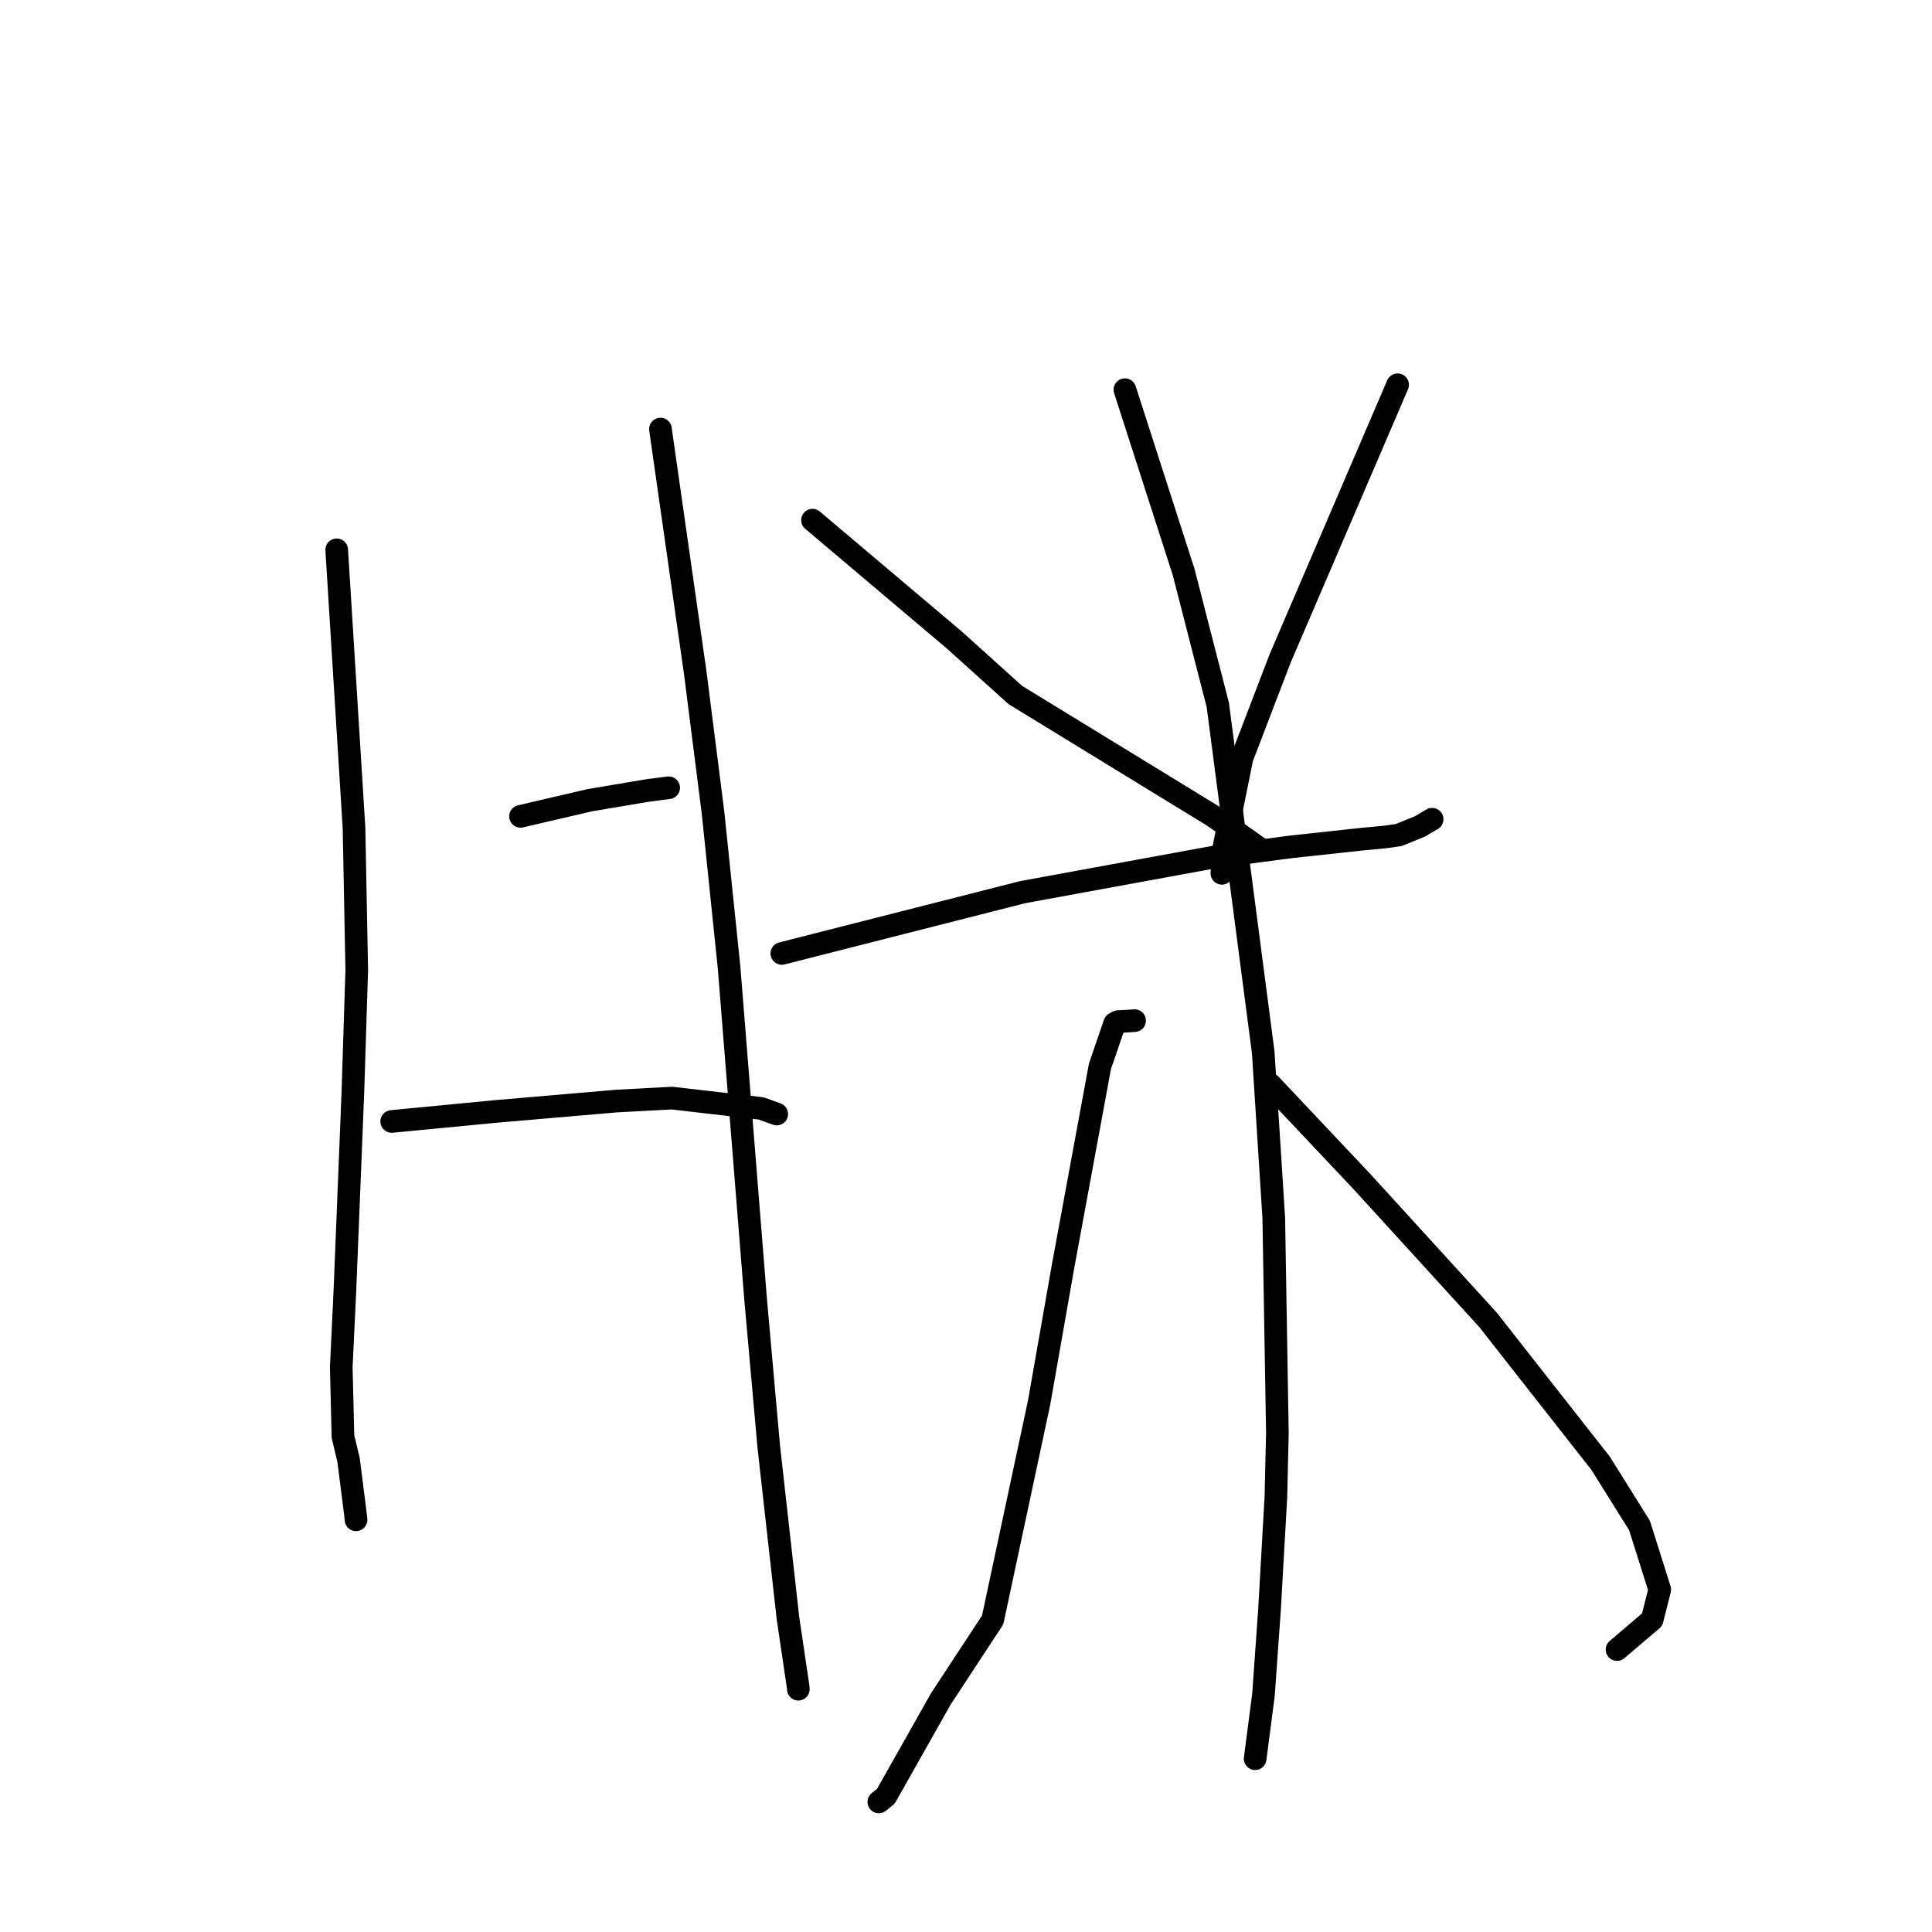 <?xml version="1.0" standalone="no"?>
    <svg width="256" height="256" xmlns="http://www.w3.org/2000/svg" version="1.1">
    <polyline stroke="black" stroke-width="3" stroke-linecap="round" fill="transparent" stroke-linejoin="round" points="44.614 72.855 45.761 91.273 46.908 109.691 47.271 128.516 46.764 144.619 45.694 171.186 45.218 181.162 45.445 190.359 46.193 193.493 47.133 200.916 47.175 201.384 " />
        <polyline stroke="black" stroke-width="3" stroke-linecap="round" fill="transparent" stroke-linejoin="round" points="87.514 56.858 89.825 73.047 92.137 89.236 94.487 107.748 96.609 128.224 100.138 172.336 101.862 191.664 104.412 214.43 105.76 223.526 105.781 223.797 105.783 223.825 105.783 223.827 " />
        <polyline stroke="black" stroke-width="3" stroke-linecap="round" fill="transparent" stroke-linejoin="round" points="68.971 108.17 73.551 107.103 78.131 106.036 85.777 104.748 88.563 104.385 88.602 104.38 " />
        <polyline stroke="black" stroke-width="3" stroke-linecap="round" fill="transparent" stroke-linejoin="round" points="51.904 148.599 58.85 147.931 65.796 147.263 81.653 145.899 89.044 145.504 100.853 146.871 102.742 147.553 102.919 147.617 " />
        <polyline stroke="black" stroke-width="3" stroke-linecap="round" fill="transparent" stroke-linejoin="round" points="107.664 68.926 117.046 76.856 126.428 84.785 134.54 92.093 160.599 108.047 165.131 111.166 166.872 112.405 167.063 112.541 167.064 112.542 " />
        <polyline stroke="black" stroke-width="3" stroke-linecap="round" fill="transparent" stroke-linejoin="round" points="185.192 50.984 177.413 69.105 169.633 87.225 164.572 100.427 161.992 113.17 161.908 115.719 " />
        <polyline stroke="black" stroke-width="3" stroke-linecap="round" fill="transparent" stroke-linejoin="round" points="103.598 126.337 119.546 122.277 135.494 118.218 161.212 113.502 171.158 112.202 180.385 111.202 183.567 110.899 185.344 110.649 188.138 109.508 189.661 108.613 189.764 108.553 " />
        <polyline stroke="black" stroke-width="3" stroke-linecap="round" fill="transparent" stroke-linejoin="round" points="149.056 51.634 152.943 63.704 156.831 75.774 161.365 93.407 167.384 139.445 168.781 161.365 169.26 189.886 169.063 198.357 168.211 213.367 167.416 224.564 166.414 232.265 166.314 233.035 " />
        <polyline stroke="black" stroke-width="3" stroke-linecap="round" fill="transparent" stroke-linejoin="round" points="150.338 135.241 149.559 135.288 148.779 135.335 148.158 135.363 147.701 135.606 145.747 141.299 140.879 167.695 137.688 185.846 131.533 214.651 124.651 225.135 117.387 238.003 116.537 238.695 116.452 238.764 " />
        <polyline stroke="black" stroke-width="3" stroke-linecap="round" fill="transparent" stroke-linejoin="round" points="168.326 143.698 174.422 150.162 180.519 156.627 197.173 174.89 212.102 193.907 217.241 202.128 219.925 210.628 218.916 214.616 214.69 218.216 214.267 218.576 " />
        </svg>